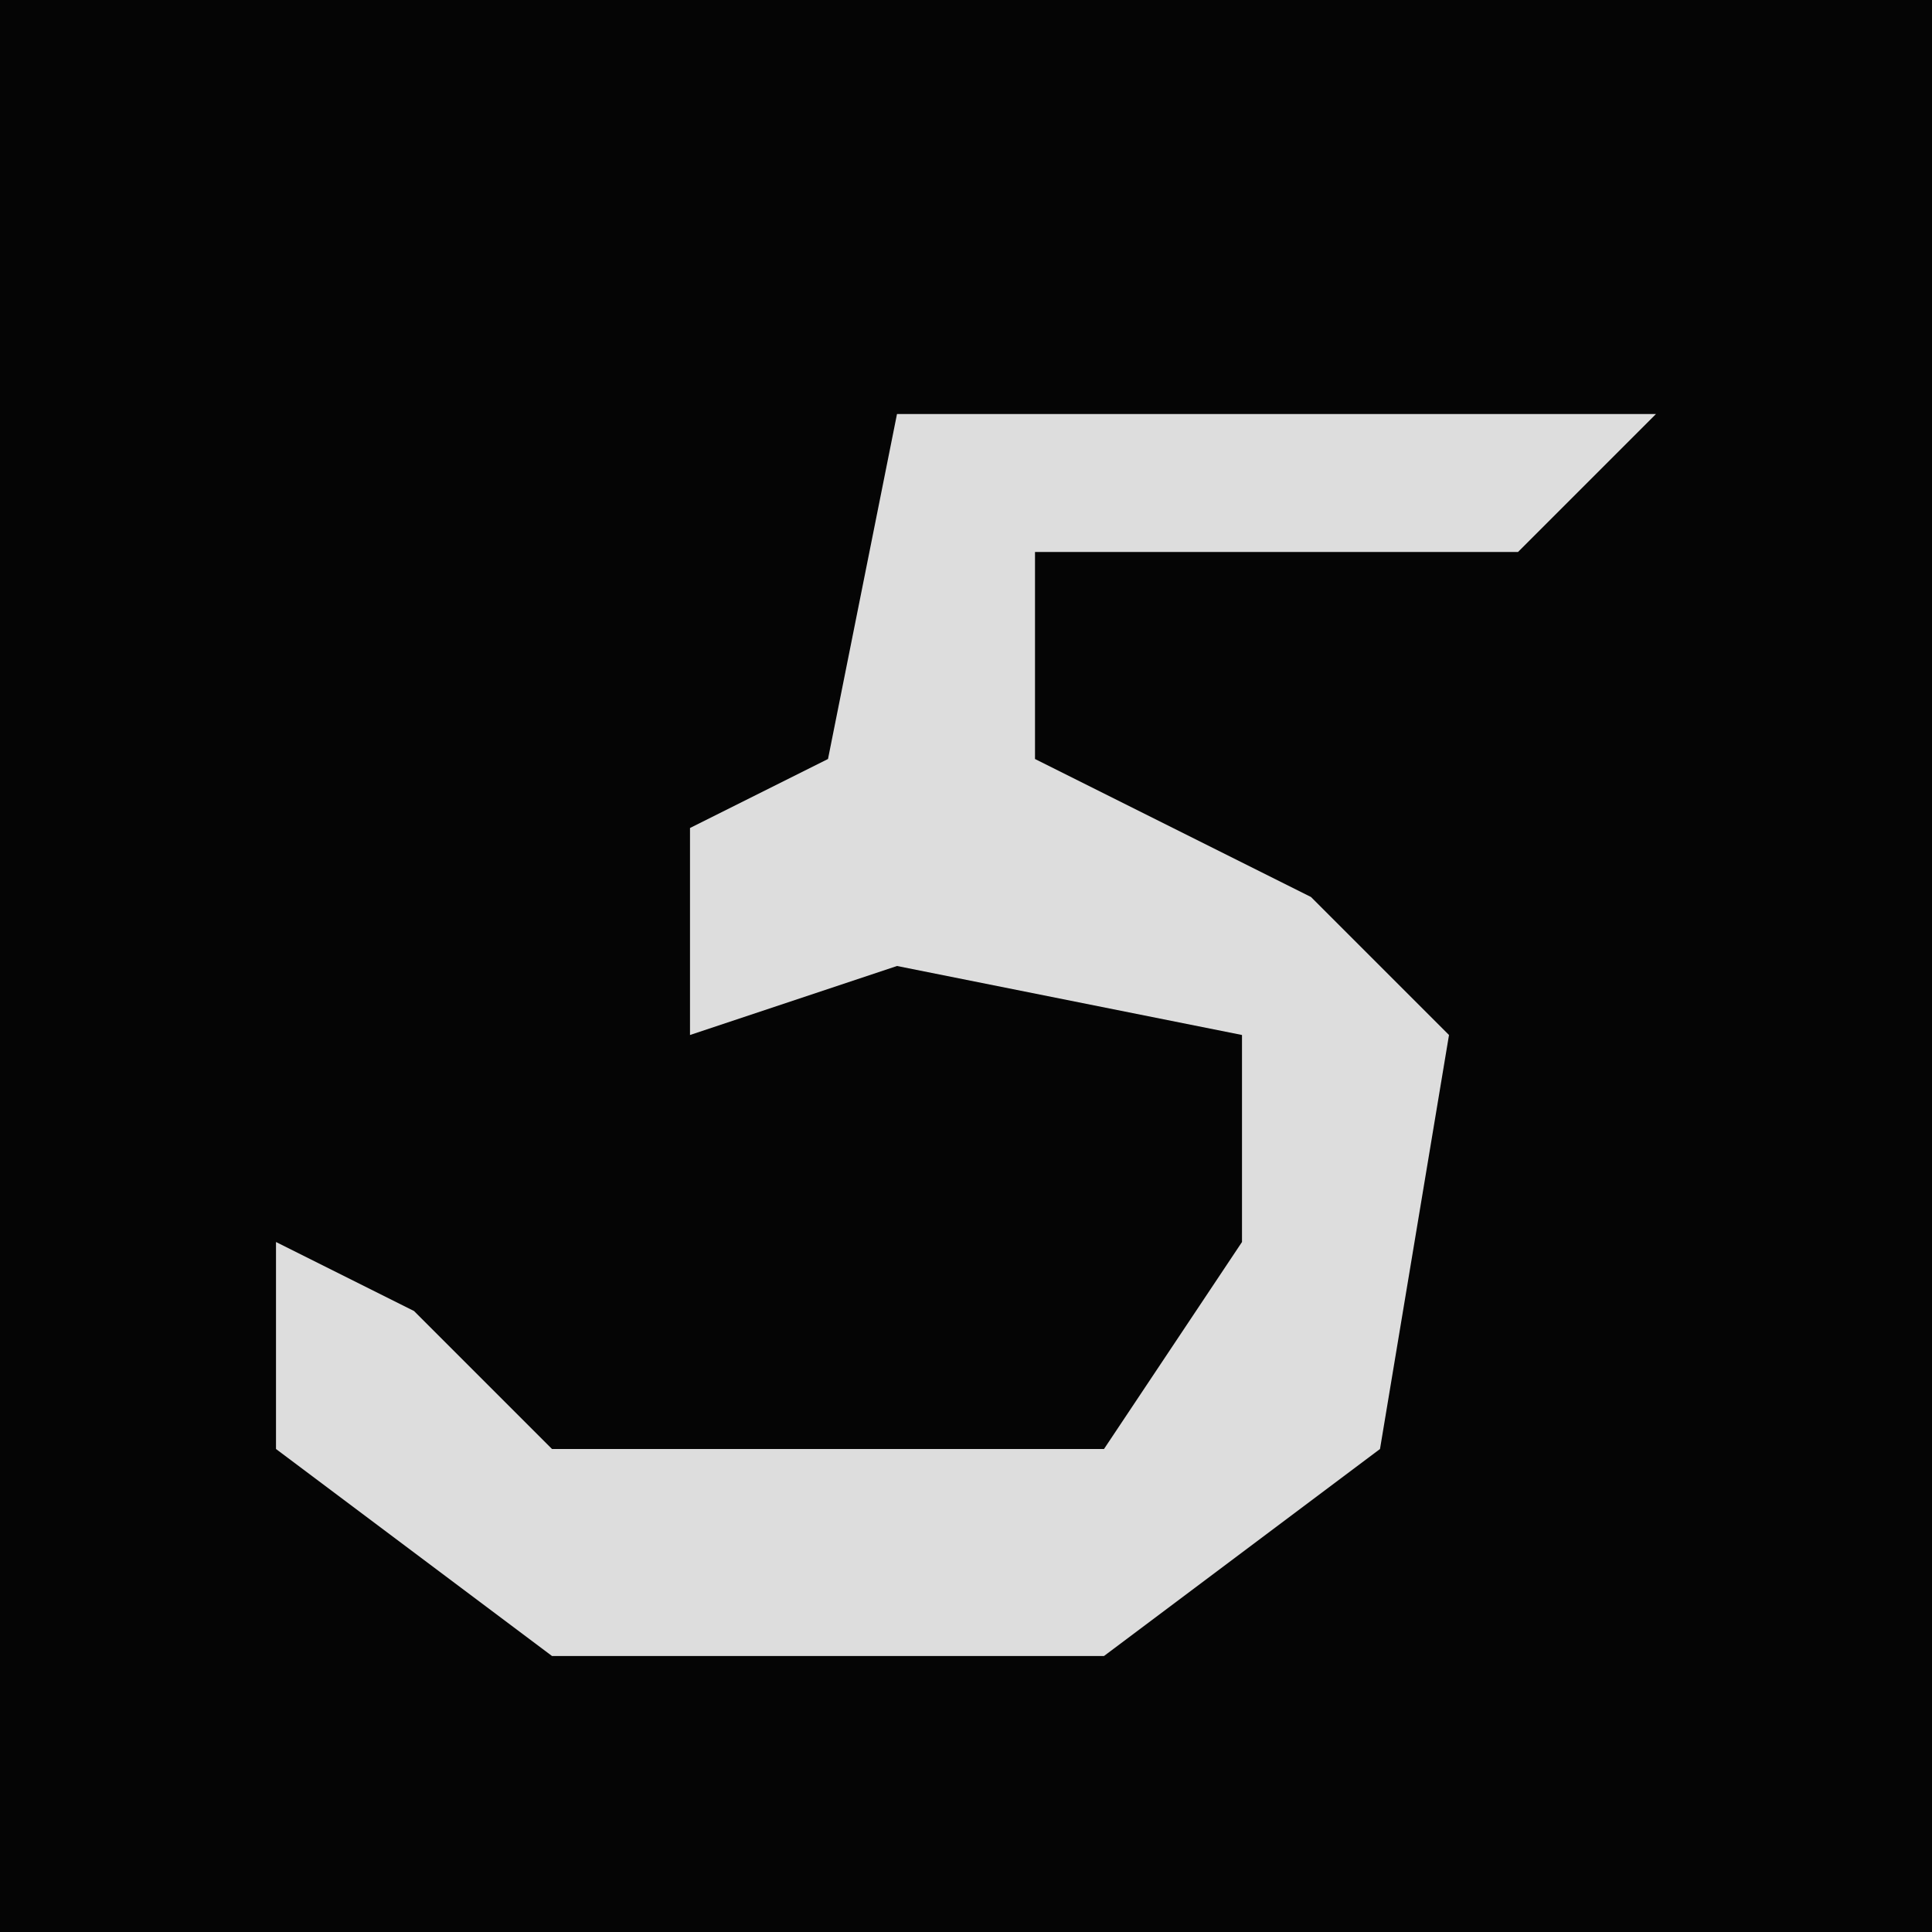 <?xml version="1.0" encoding="UTF-8"?>
<svg version="1.1" xmlns="http://www.w3.org/2000/svg" width="28" height="28">
<path d="M0,0 L28,0 L28,28 L0,28 Z " fill="#050505" transform="translate(0,0)"/>
<path d="M0,0 L11,0 L9,2 L2,2 L2,5 L6,7 L8,9 L7,15 L3,18 L-5,18 L-9,15 L-9,12 L-7,13 L-5,15 L3,15 L5,12 L5,9 L0,8 L-3,9 L-3,6 L-1,5 Z " fill="#DDDDDD" transform="translate(13,6)"/>
</svg>
